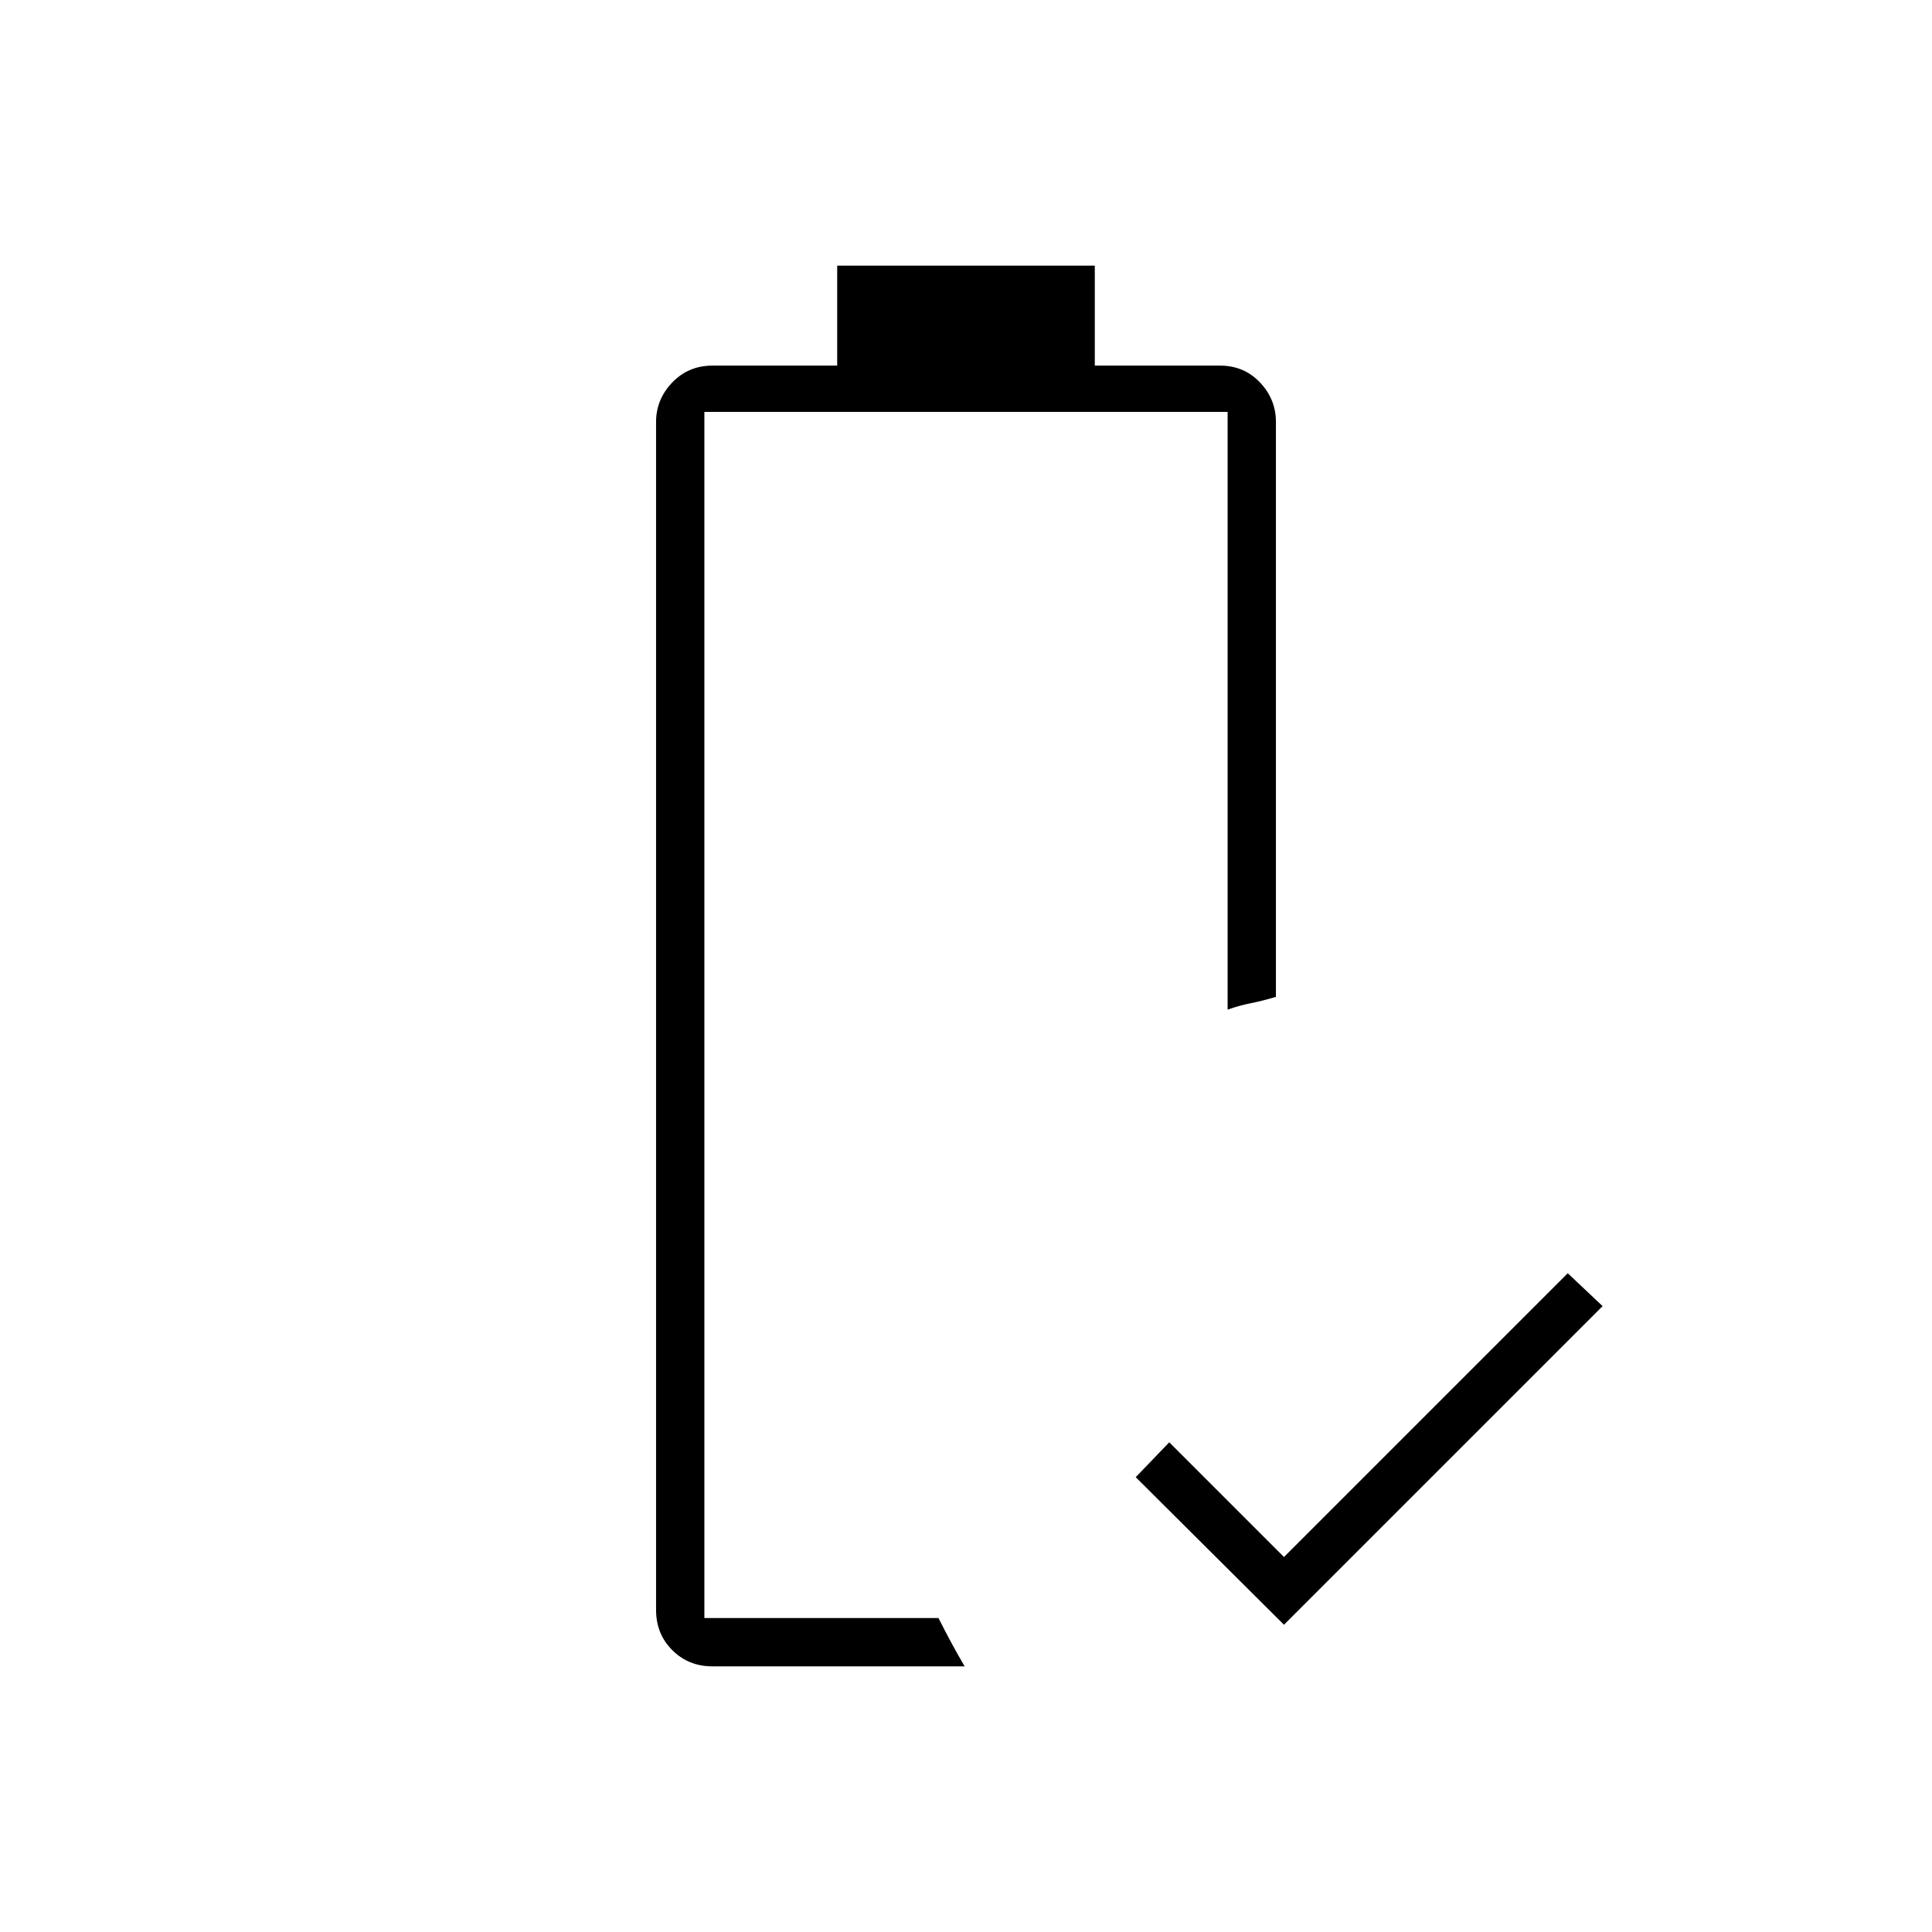 <svg xmlns="http://www.w3.org/2000/svg" height="40" viewBox="0 -960 960 960" width="40"><path d="M638-152.67 564.33-226 581-243.33l57 57 141-141L796.33-311 638-152.67ZM350-156Zm4 24q-11.9 0-19.95-8.05Q326-148.1 326-160v-590.33q0-11.25 8.05-19.63 8.05-8.37 19.95-8.37h62V-828h128v49.67h62.21q11.94 0 19.87 8.37 7.92 8.38 7.92 19.63v285.66q-6.67 2-12.5 3.17t-11.5 3.17v-297H350V-156h116.33q3.5 6.92 6.58 12.63 3.09 5.7 6.42 11.37H354Z"/></svg>